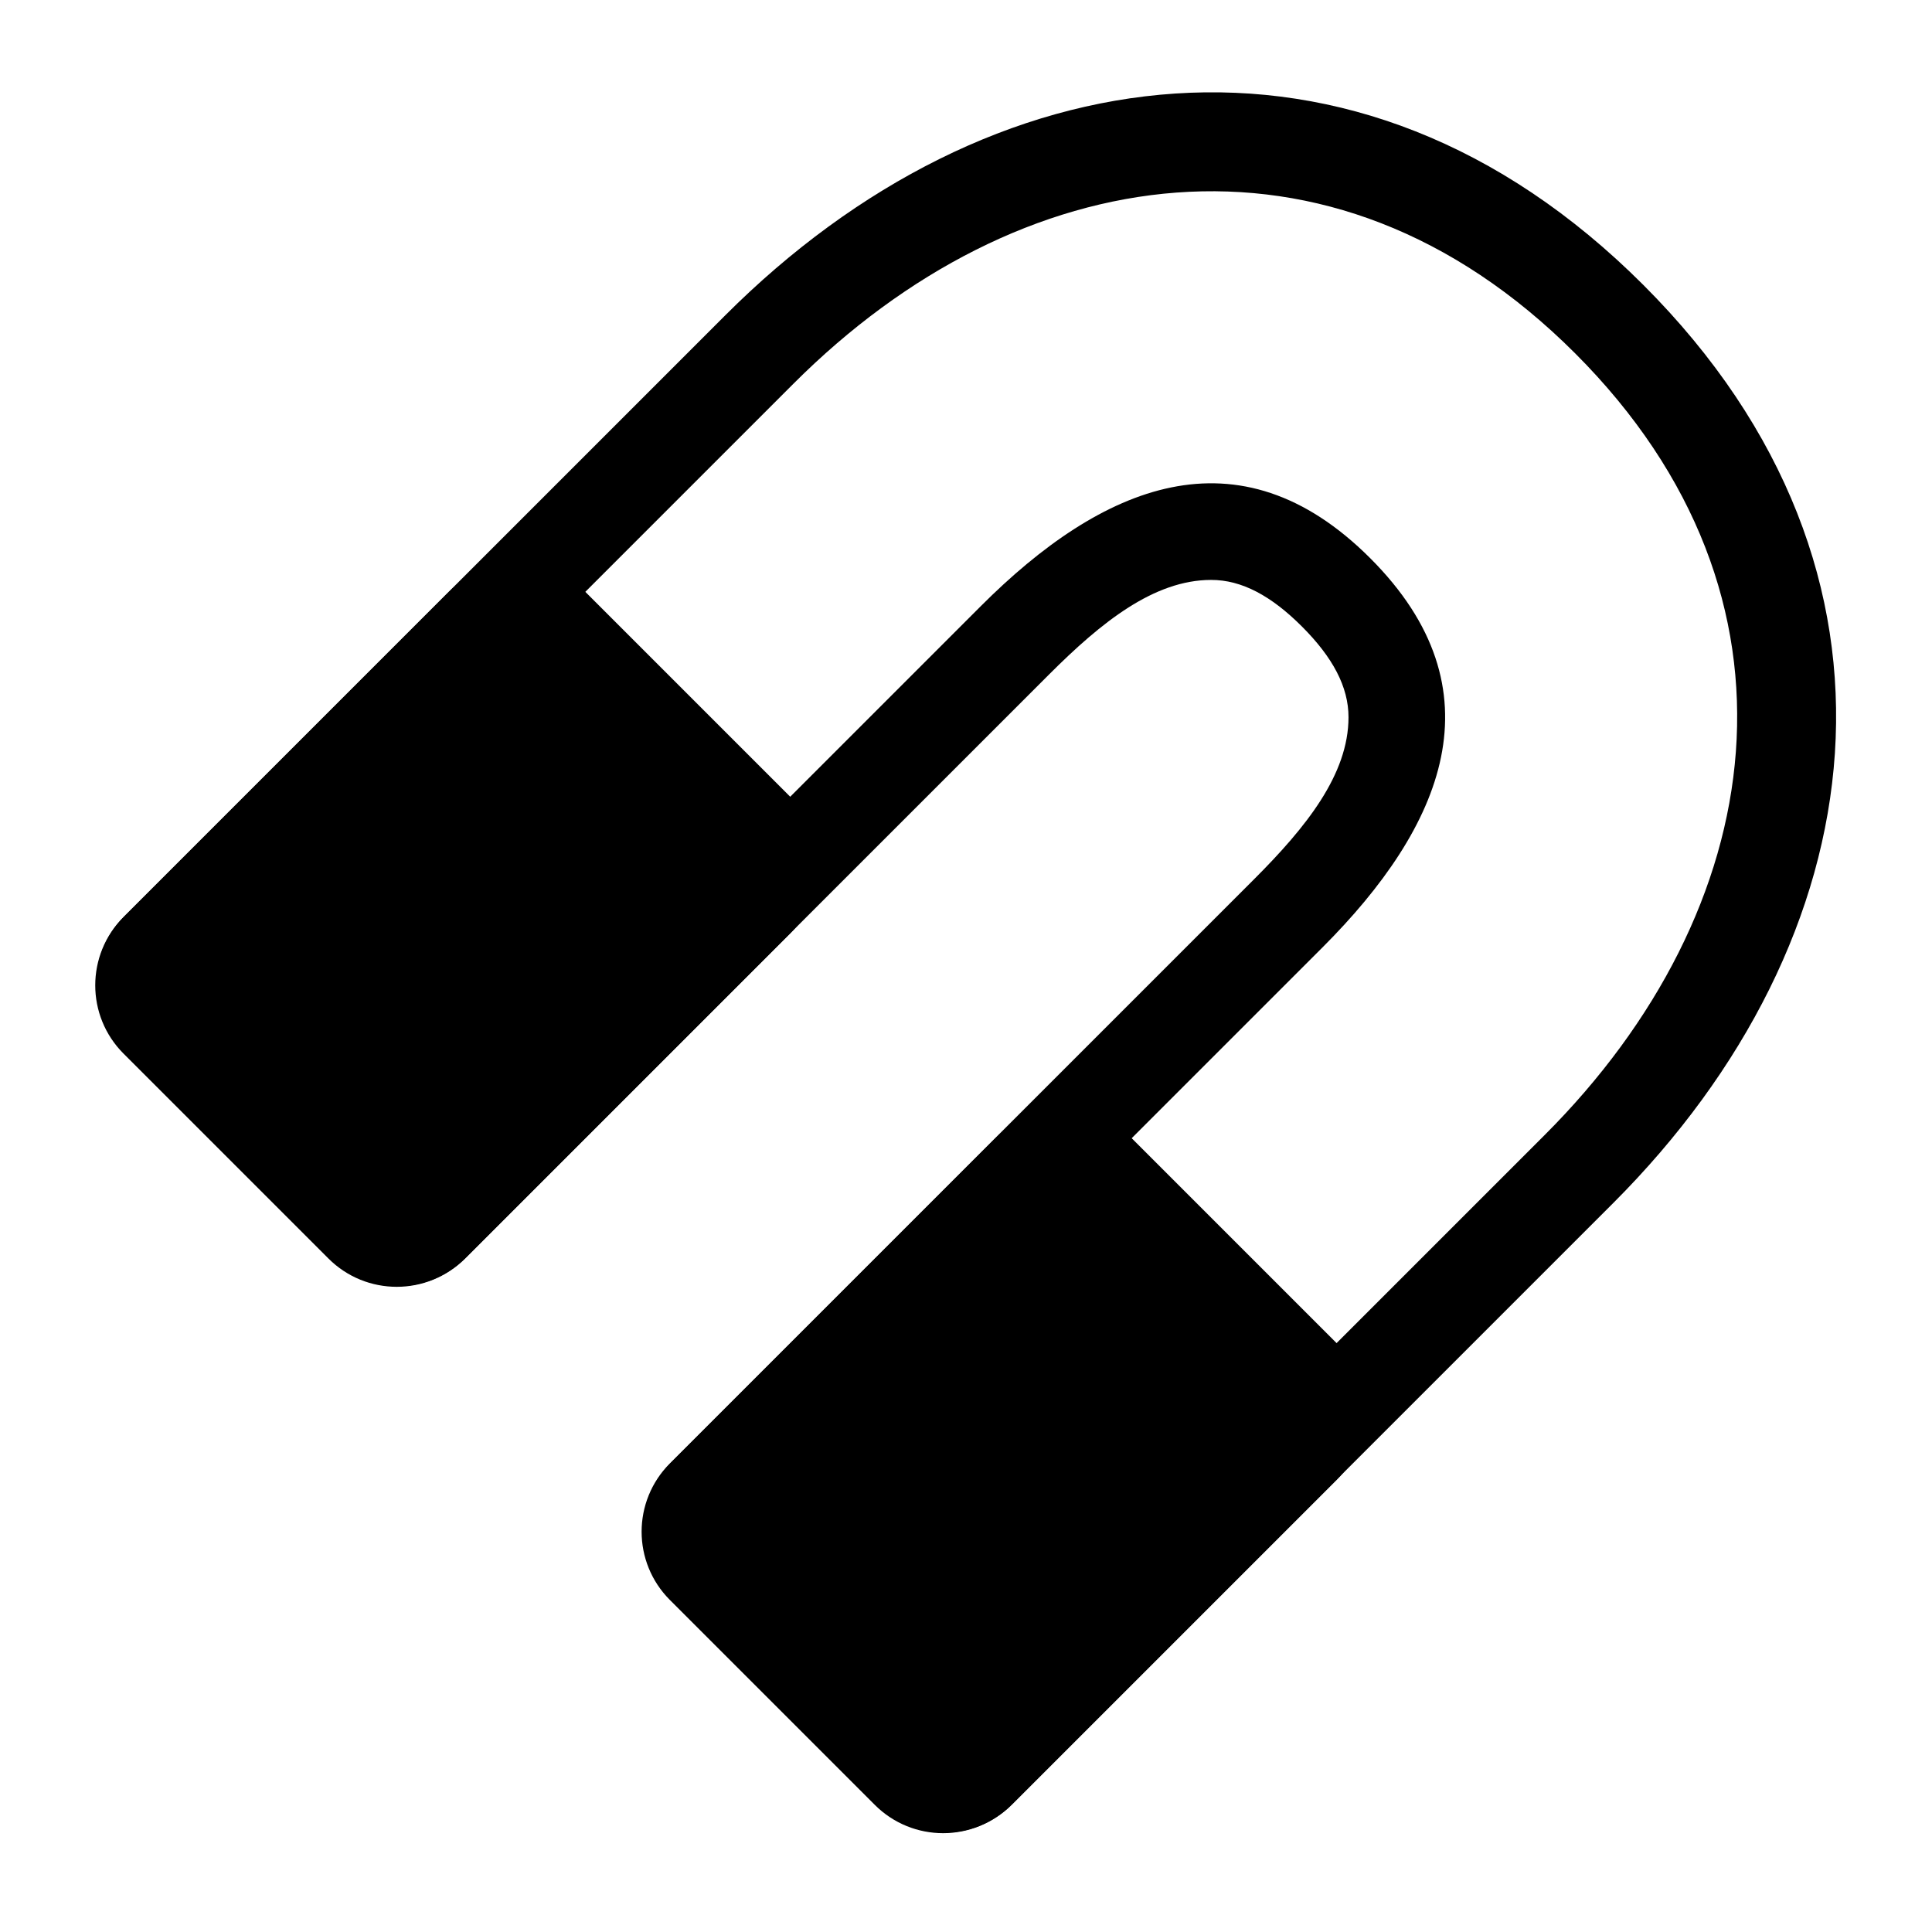 <?xml version="1.0" encoding="UTF-8" standalone="no"?>
<!DOCTYPE svg PUBLIC "-//W3C//DTD SVG 1.1//EN" "http://www.w3.org/Graphics/SVG/1.1/DTD/svg11.dtd">
<svg width="20px" height="20px" version="1.1" xmlns="http://www.w3.org/2000/svg" xmlns:xlink="http://www.w3.org/1999/xlink" xml:space="preserve" xmlns:serif="http://www.serif.com/" style="fill-rule:evenodd;clip-rule:evenodd;stroke-linejoin:round;stroke-miterlimit:2;">
    <rect x="0" y="0" width="20" height="20" style="fill-opacity:0;"/>
    <g transform="matrix(0.707,0.707,-0.707,0.707,-88.684,-129.612)">
        <path d="M166,35.754C166.552,35.754 167,35.307 167,34.754L167,26.2C167,25.438 167.076,24.743 167.494,24.324C167.718,24.099 168.052,24 168.5,24C168.948,24 169.282,24.099 169.506,24.324C169.924,24.743 170,25.438 170,26.2L170,34.754C170,35.307 170.448,35.754 171,35.754L174,35.754C174.552,35.754 175,35.307 175,34.754L175,25.943C175,22.09 172.714,19 168.5,19C164.286,19 162,22.09 162,25.943L162,34.754C162,35.307 162.448,35.754 163,35.754L166,35.754ZM166,34.754L163,34.754L163,25.943C163,22.663 164.913,20 168.5,20C172.087,20 174,22.663 174,25.943L174,34.754L171,34.754L171,26.2C171,24.434 170.432,23 168.5,23C166.568,23 166,24.434 166,26.2L166,34.754Z" style="fill:black;"/>
    </g>
    <g transform="matrix(0.707,0.707,-0.56,0.56,-92.381,-124.5)">
        <g transform="matrix(1.223,0,0,1.223,-28.527,-7.372)">
            <rect x="162" y="30" width="3" height="6" style="fill:black;"/>
        </g>
        <g transform="matrix(1.189,0,0,1.189,-30.848,-6.226)">
            <rect x="162" y="30" width="3" height="6" style="fill:black;"/>
        </g>
    </g>
    <g transform="matrix(0.707,0.707,-0.56,0.56,-92.381,-124.5)">
        <path d="M166,30C166,29.303 165.552,28.738 165,28.738L162,28.738C161.448,28.738 161,29.303 161,30L161,36C161,36.697 161.448,37.262 162,37.262L165,37.262C165.552,37.262 166,36.697 166,36L166,30ZM165,30L162,30L162,36L165,36L165,30Z" style="fill:black;"/>
    </g>
    <g transform="matrix(0.707,0.707,-0.56,0.56,-86.724,-118.843)">
        <path d="M166,30C166,29.303 165.552,28.738 165,28.738L162,28.738C161.448,28.738 161,29.303 161,30L161,36C161,36.697 161.448,37.262 162,37.262L165,37.262C165.552,37.262 166,36.697 166,36L166,30ZM165,30L162,30L162,36L165,36L165,30Z" style="fill:black;"/>
    </g>
</svg>
